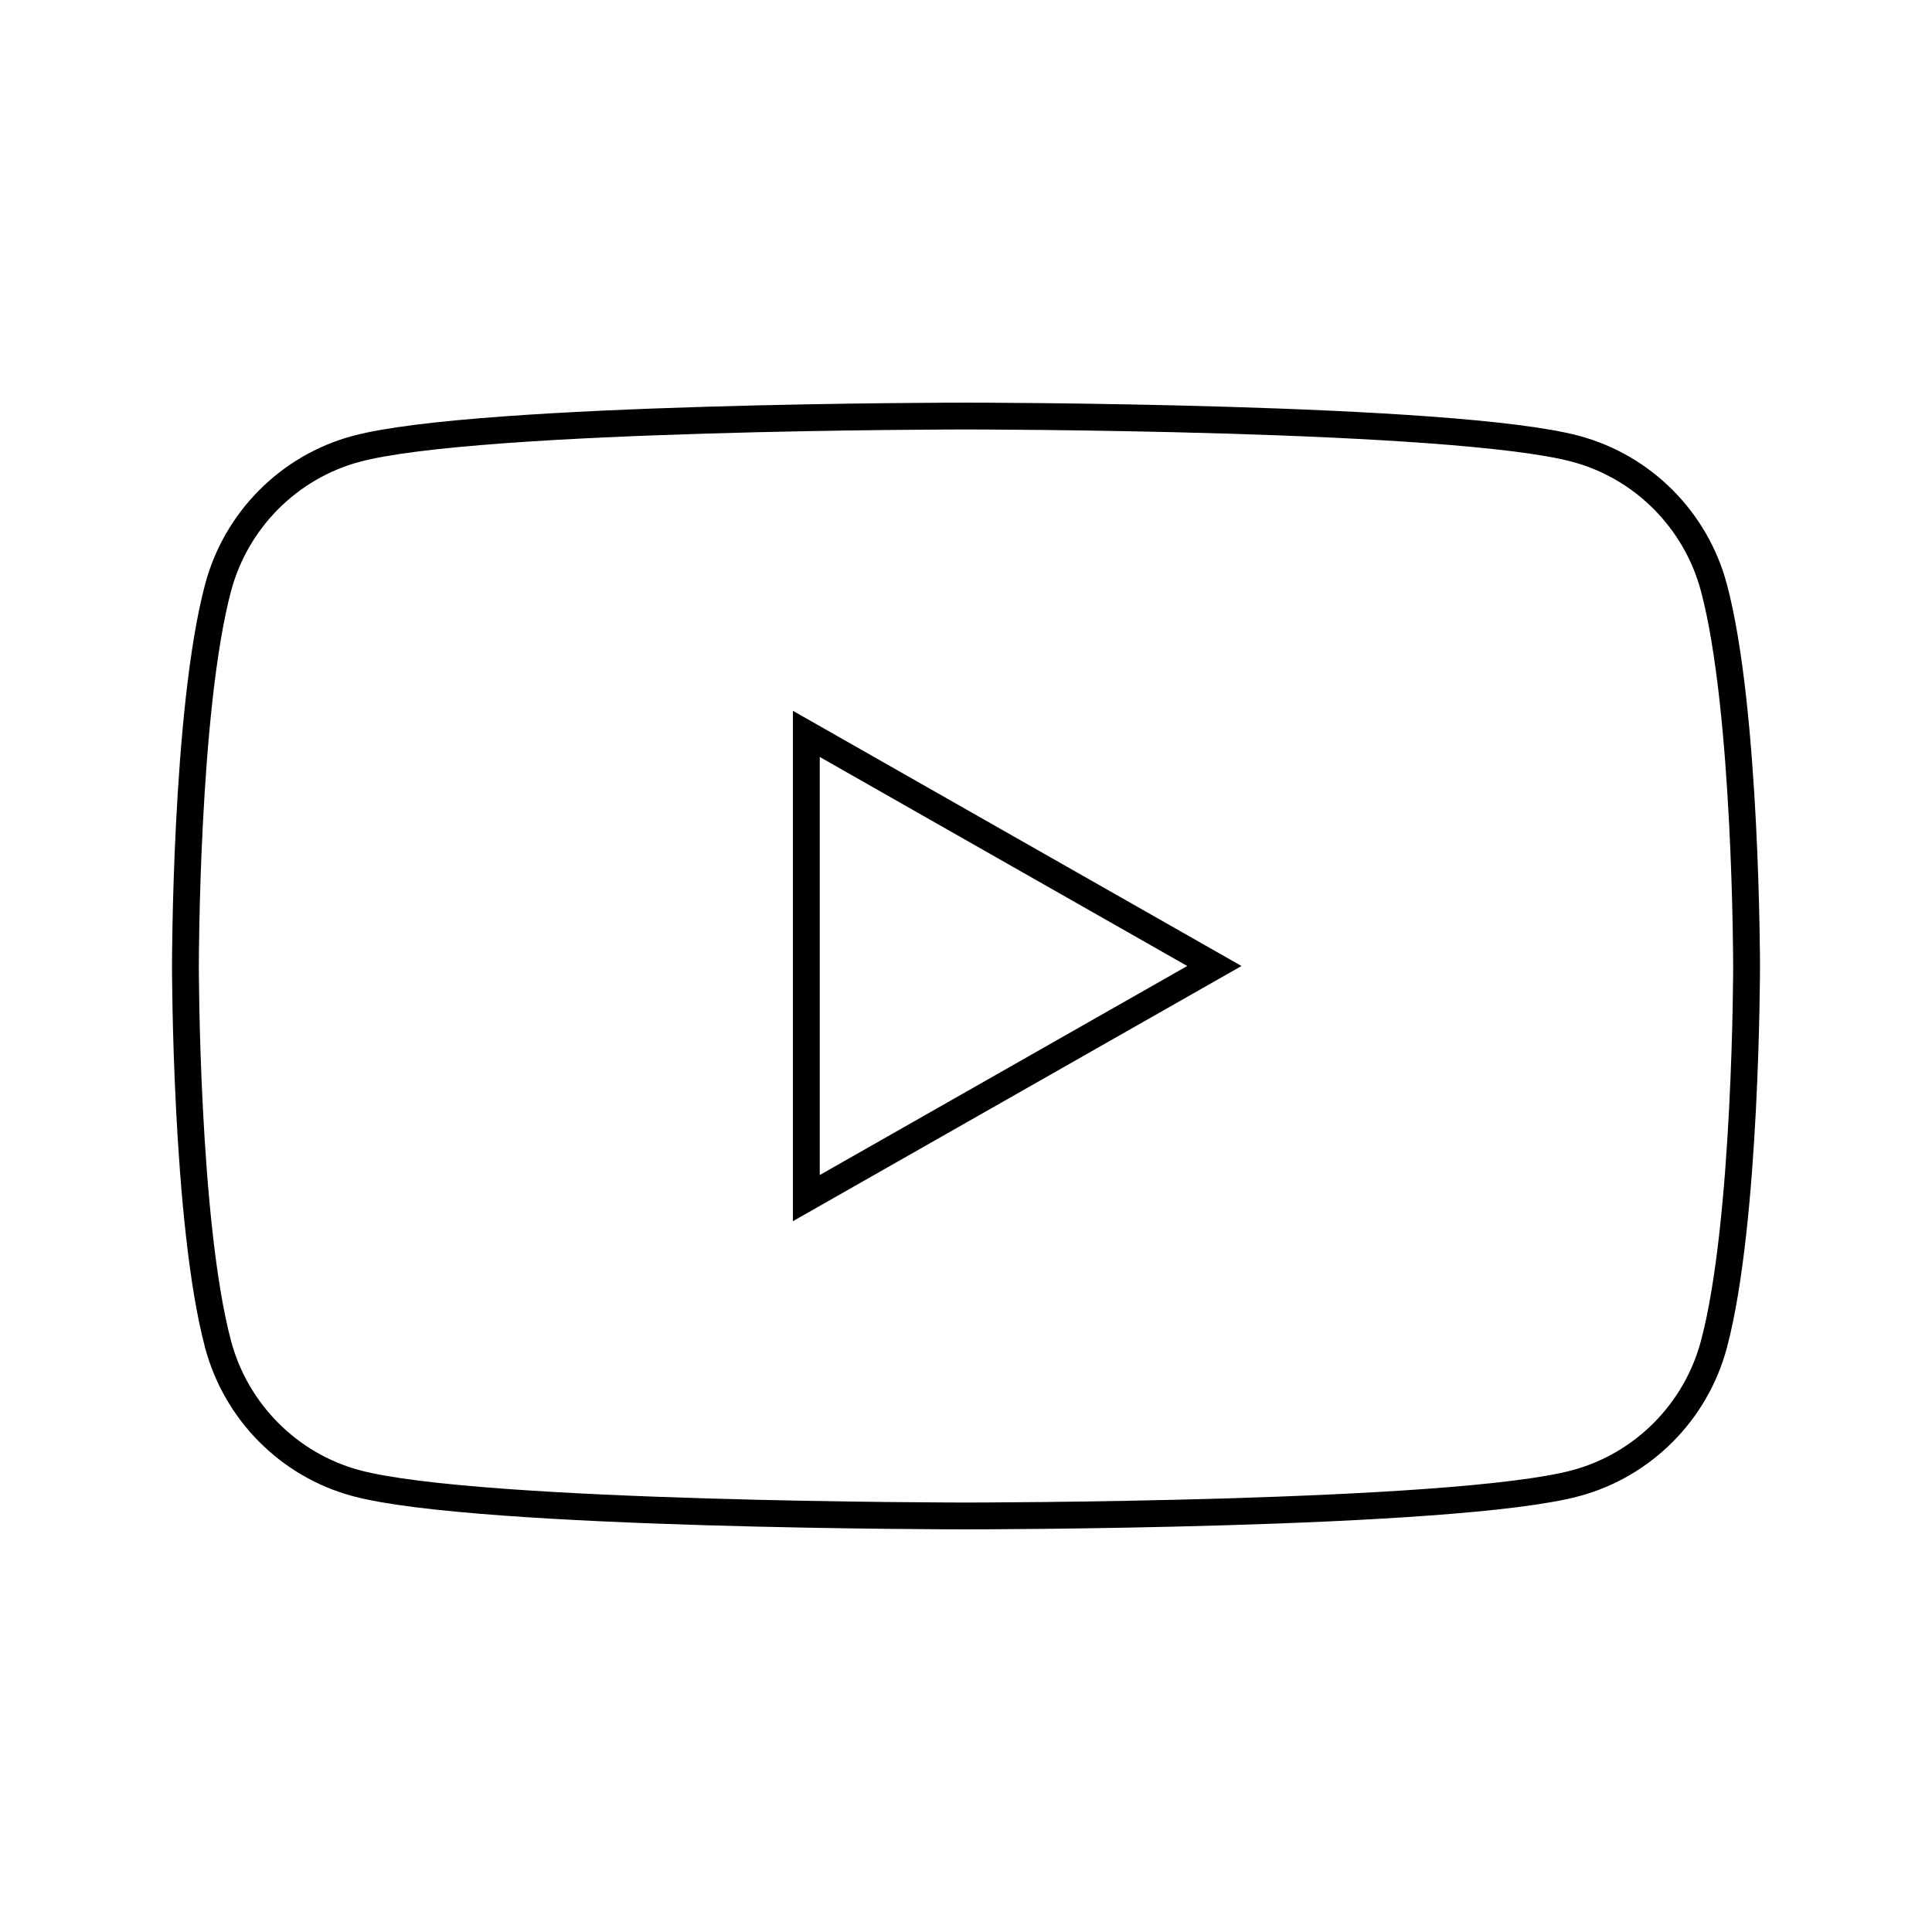 <svg id="emoji" viewBox="0 0 72 72" xmlns="http://www.w3.org/2000/svg" width="64" height="64">
  <g id="line">
    <path fill="none" stroke="#000000" strokeMiterlimit="10" strokeWidth="2" d="M 63.874,21.906 C 63.205,19.386 61.234,17.402 58.73,16.729 54.193,15.505 36,15.505 36,15.505 c 0,0 -18.193,0 -22.73,1.224 -2.503,0.673 -4.475,2.657 -5.144,5.177 -1.216,4.567 -1.216,14.094 -1.216,14.094 0,0 0,9.528 1.216,14.095 0.669,2.519 2.641,4.503 5.144,5.177 C 17.807,56.495 36,56.495 36,56.495 c 0,0 18.193,0 22.73,-1.223 2.503,-0.674 4.475,-2.658 5.144,-5.177 1.216,-4.567 1.216,-14.095 1.216,-14.095 0,0 0,-9.528 -1.216,-14.094"/>
    <path fill="none" stroke="#000000" strokeLinecap="round" strokeLinejoin="round" strokeMiterlimit="10" strokeWidth="2" d="M 30.05,44.65 45.256,36 30.05,27.35 Z"/>
  </g>
</svg>
